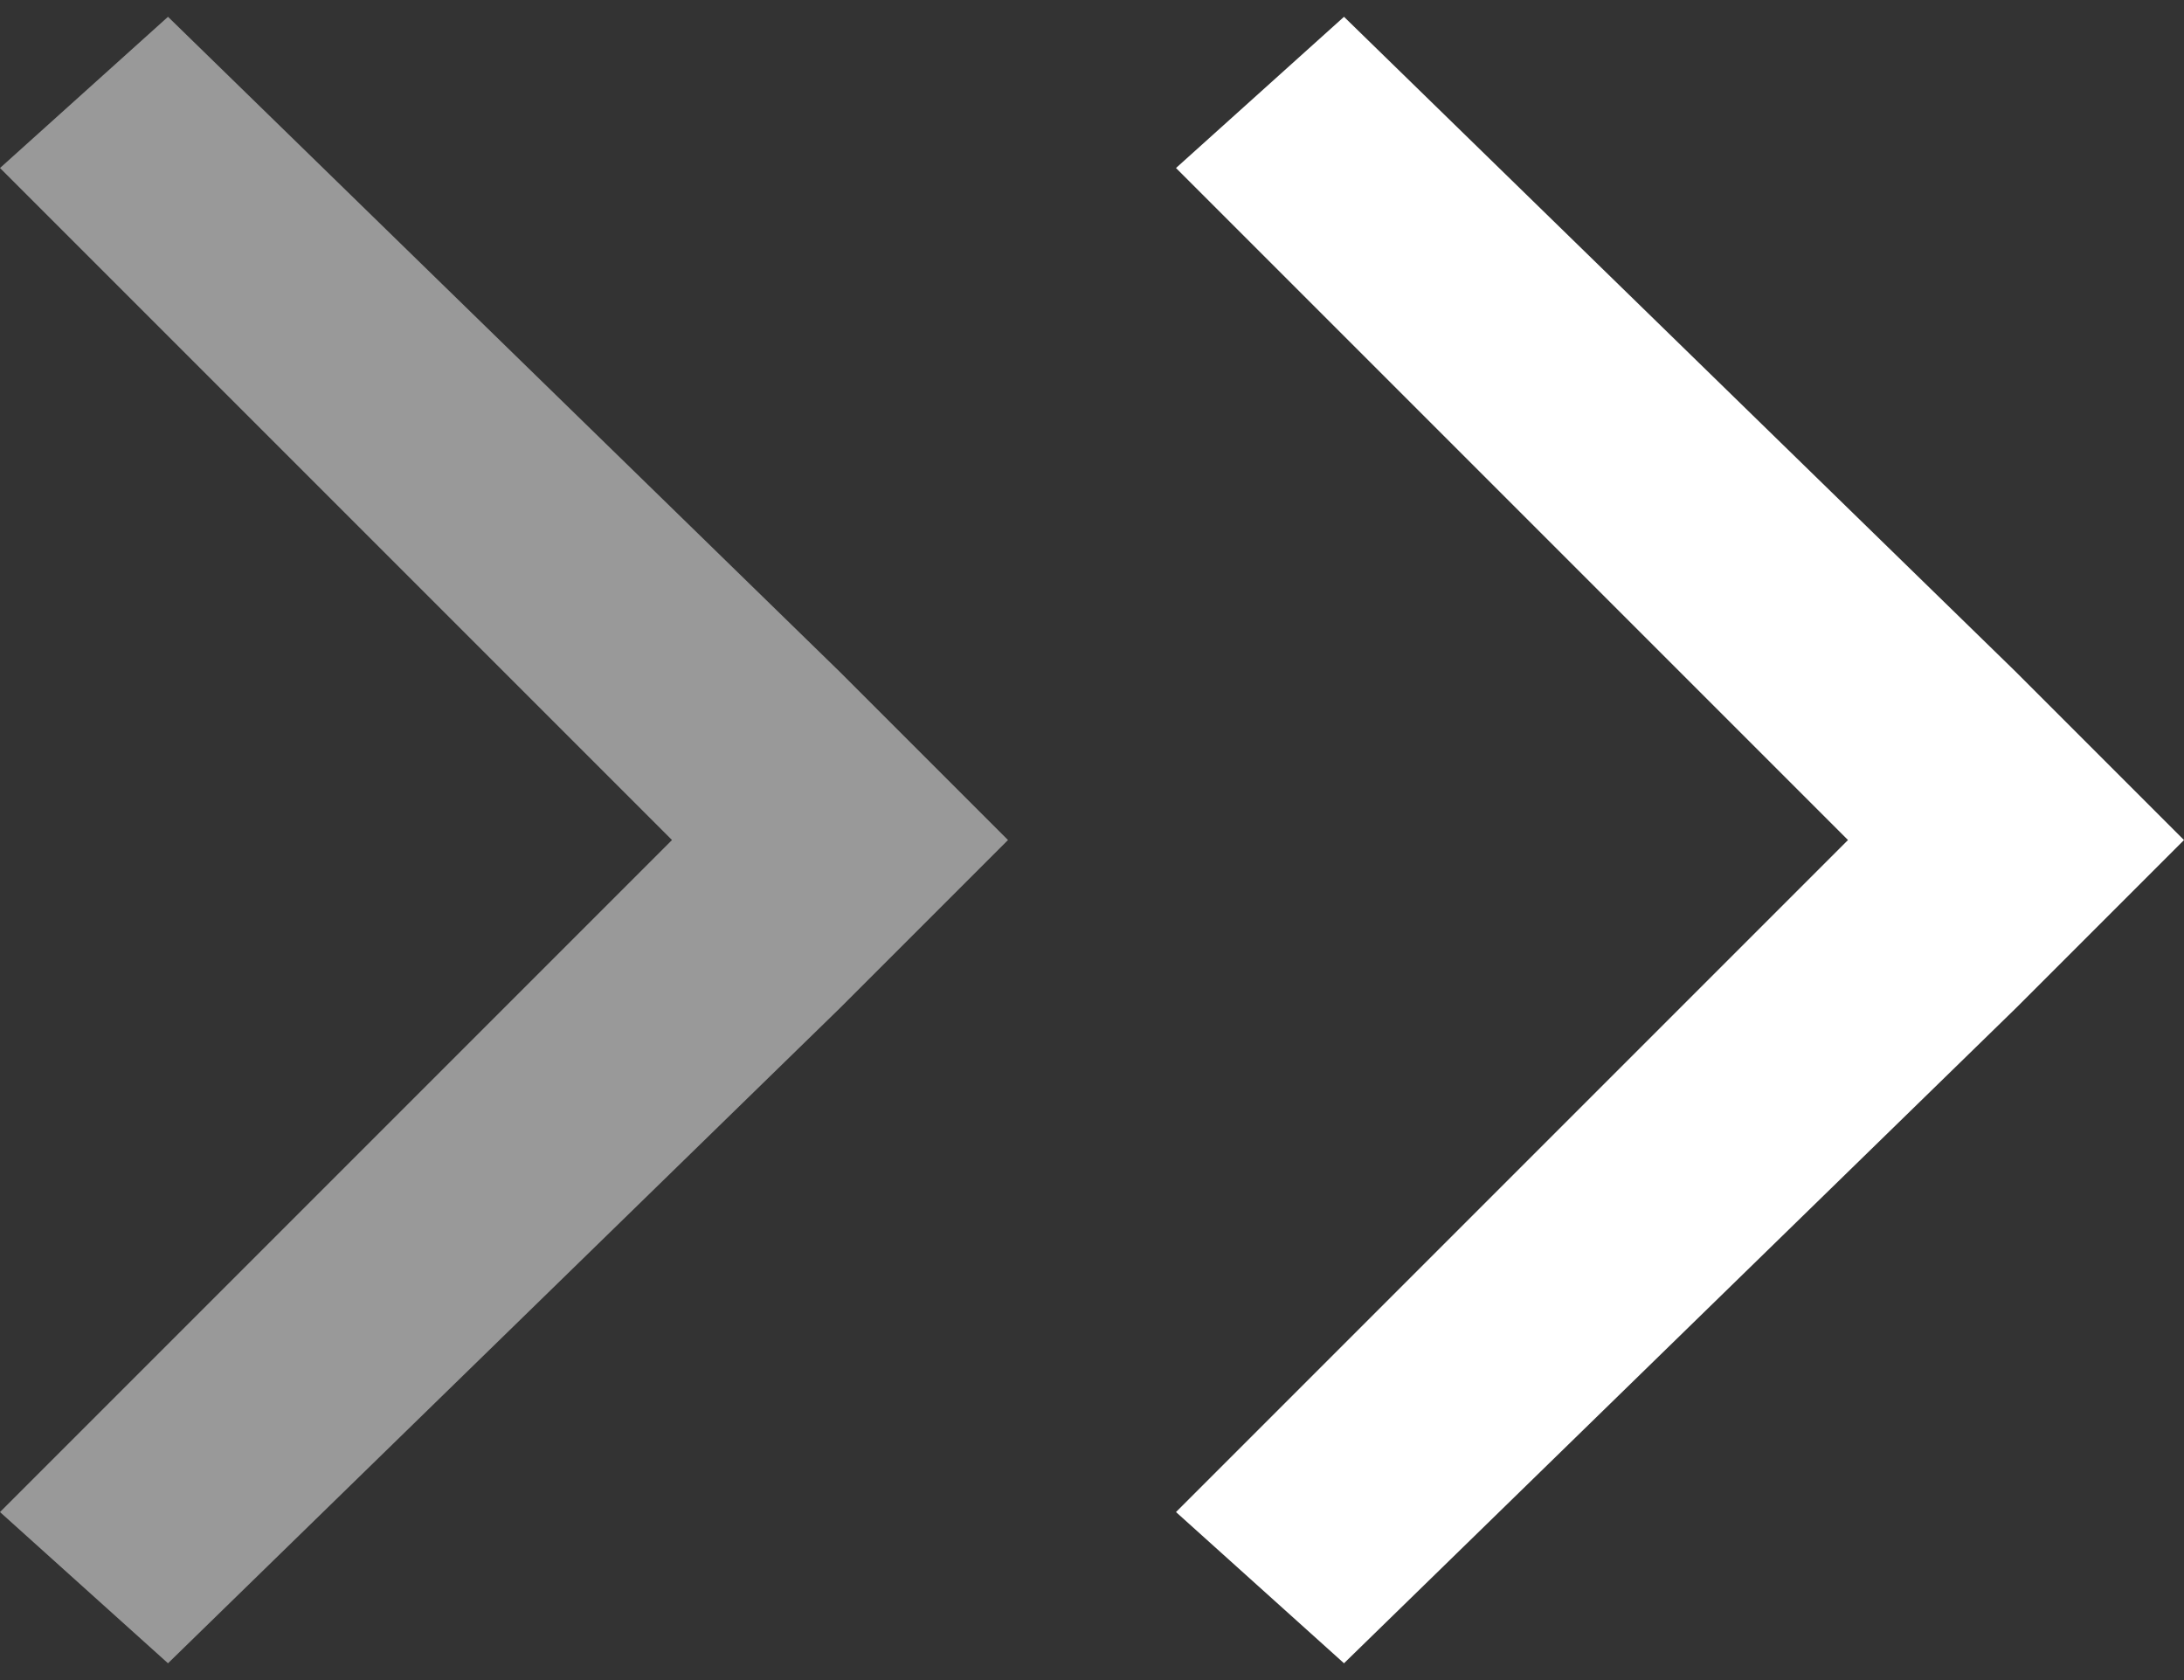 <?xml version="1.0" encoding="utf-8"?>
<!-- Generator: Adobe Illustrator 20.1.0, SVG Export Plug-In . SVG Version: 6.00 Build 0)  -->
<svg version="1.1" id="Layer_1" xmlns="http://www.w3.org/2000/svg" xmlns:xlink="http://www.w3.org/1999/xlink" x="0px" y="0px"
	 width="13px" height="10px" viewBox="0 0 13 10" style="enable-background:new 0 0 13 10;" xml:space="preserve">
<rect x="0" y="0" width="13" height="10" fill="#333333" stroke="none"/>
<style type="text/css">
	.st0{fill:#FFFFFF;}
	.st1{fill:#999999;}
</style>
<polygon class="st0" points="13,5 12,4 12,4 8,0.1 7,1 11,5 7,9 8,9.9 12,6 12,6 "/>
<polygon class="st1" points="6,5 5,4 5,4 1,0.1 0,1 4,5 0,9 1,9.9 5,6 5,6 "/>
</svg>
